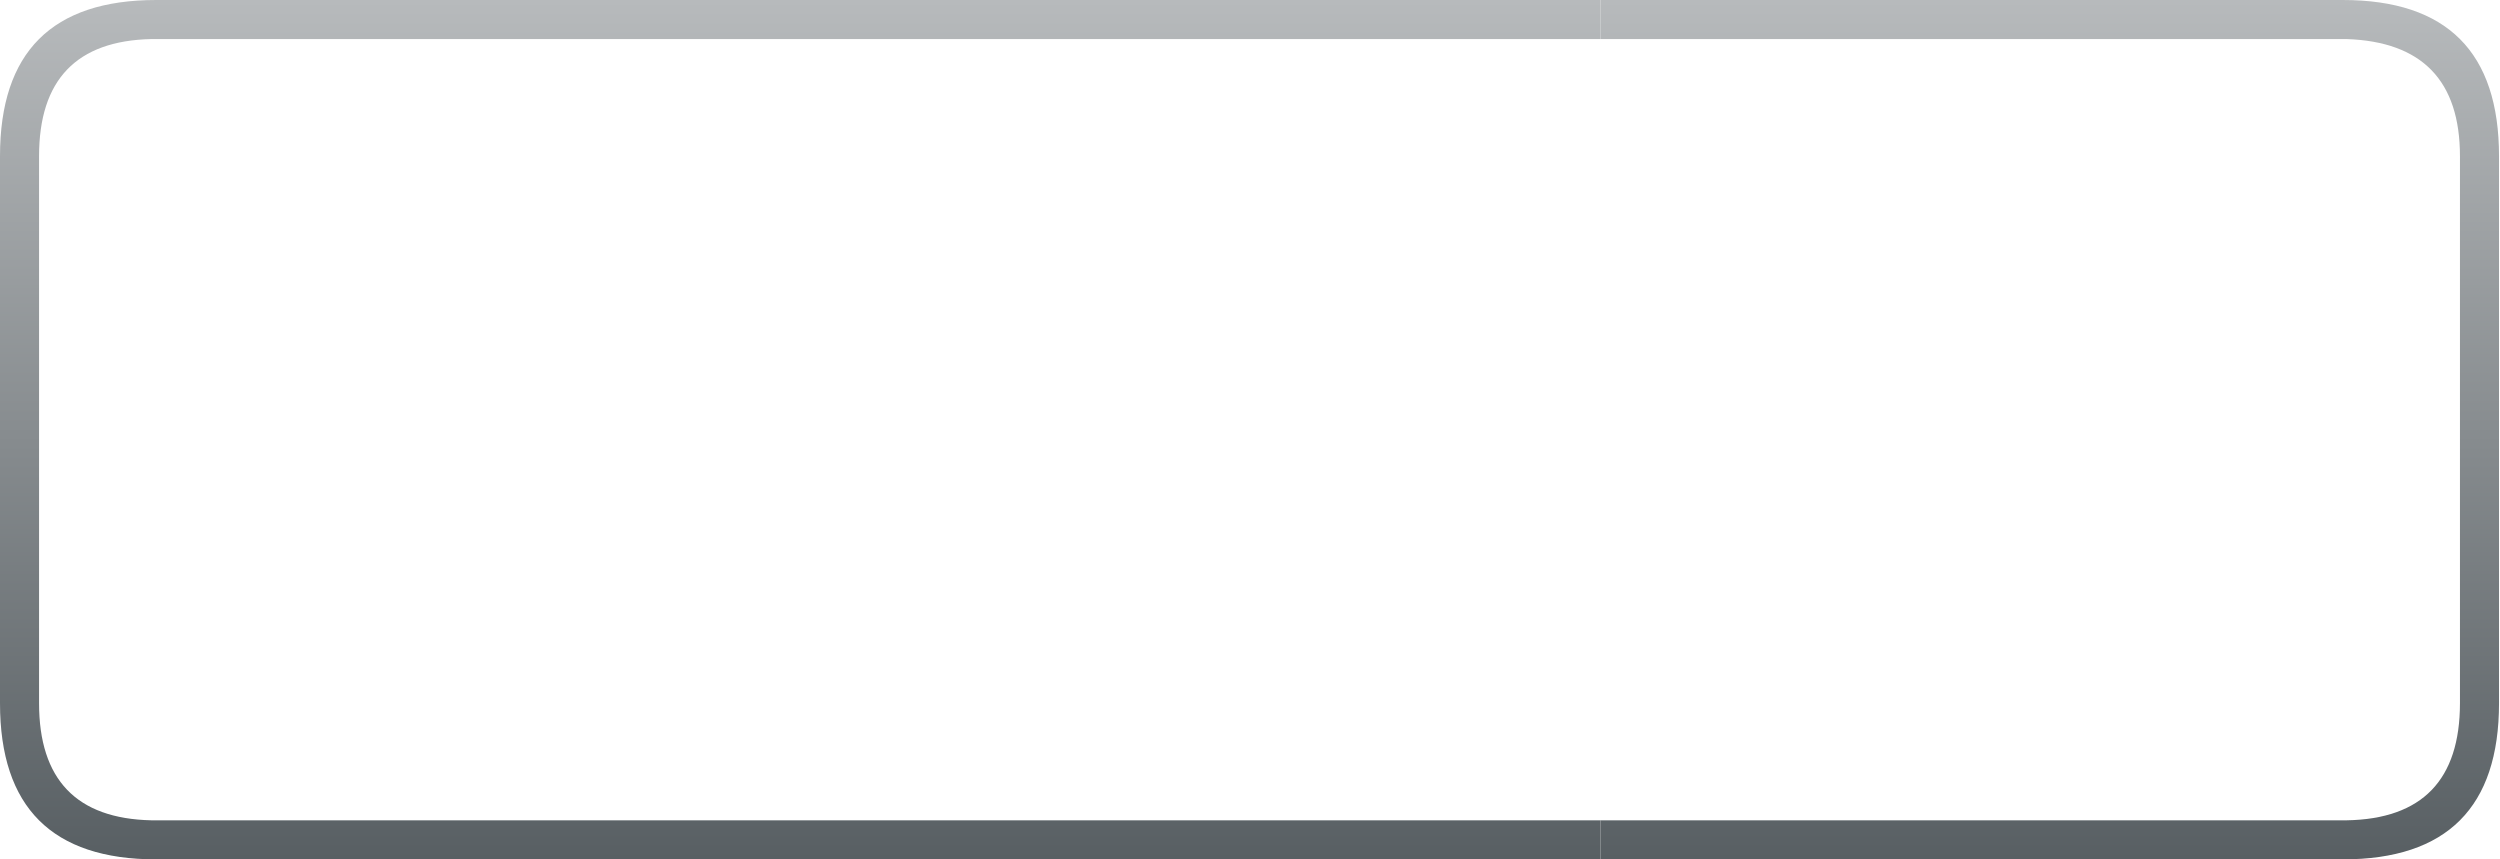 <?xml version="1.0"?>
<!DOCTYPE svg PUBLIC "-//W3C//DTD SVG 1.1//EN" "http://www.w3.org/Graphics/SVG/1.1/DTD/svg11.dtd">
<svg version='1.1' width='64px' height='22px' xmlns='http://www.w3.org/2000/svg' xmlns:xlink='http://www.w3.org/1999/xlink'>
	<defs>
		<linearGradient id="grad0" gradientUnits="userSpaceOnUse" x1="71" y1="22" x2="71" y2="0">
		<stop offset="0%" stop-color="#585F63"/>
		<stop offset="100%" stop-color="#B7BABC"/>
		</linearGradient>
		<linearGradient id="grad1" gradientUnits="userSpaceOnUse" x1="11.05" y1="22" x2="11.05" y2="0">
		<stop offset="0%" stop-color="#585F63"/>
		<stop offset="100%" stop-color="#B7BABC"/>
		</linearGradient>
	</defs>
	<g transform="translate(-0.025,-0)">
		<path d="M 41 22 L 41 21 L 60.1 21 Q 63 20.95 63 18 L 63 4 Q 63 1.1 60.1 1 L 41 1 L 41 0 L 60 0 Q 64 0 64 4 L 64 18 Q 64 22 60 22 Z" fill="url(#grad0)"/>
		<path d="M 41 22 L 4.025 22 Q 0.024 22 0.025 18 L 0.025 4 Q 0.024 0 4.025 0 L 41 0 L 41 1 L 3.9 1 Q 1.024 1.063 1.025 4 L 1.025 18 Q 1.024 20.937 3.9 21 L 41 21 Z" fill="url(#grad1)"/>
	</g>
</svg>
